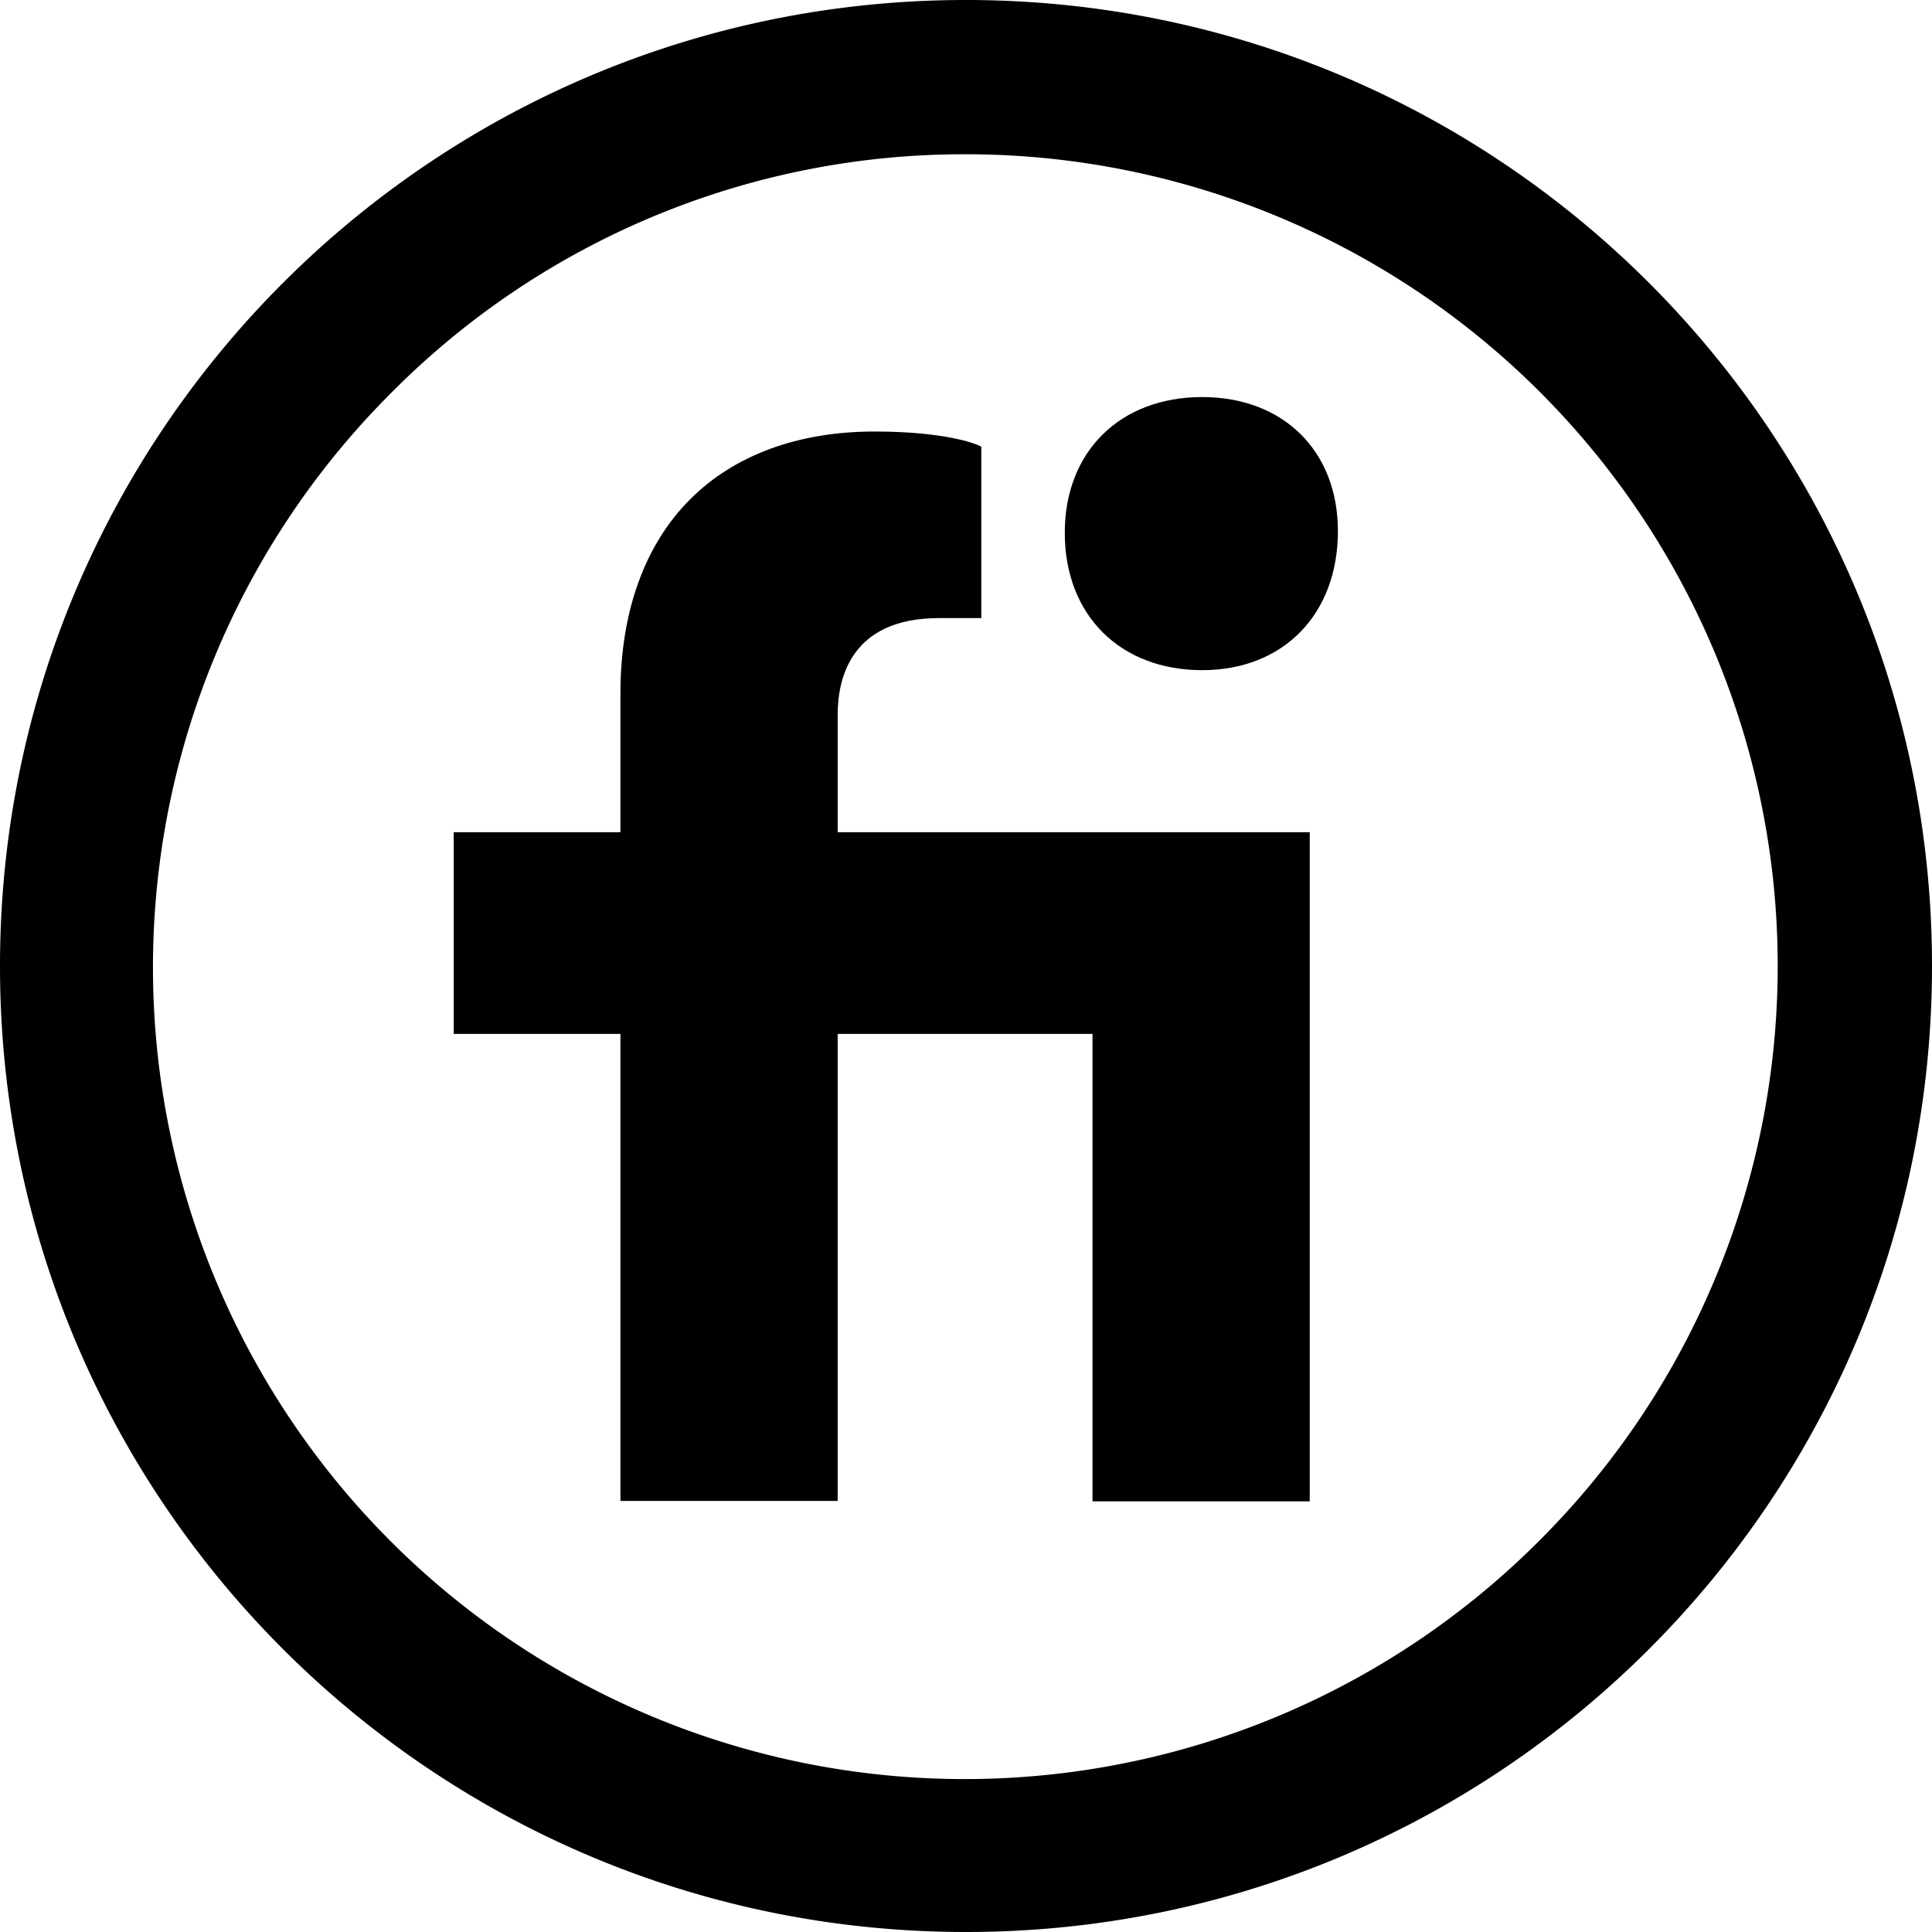 <svg id="Layer_1" data-name="Layer 1" xmlns="http://www.w3.org/2000/svg" viewBox="0 0 488.42 488.42"><path d="M244.21,39A205.22,205.22,0,0,1,389.32,389.32,205.21,205.21,0,1,1,99.11,99.11,203.85,203.85,0,0,1,244.21,39m0-39C109.34,0,0,109.34,0,244.21S109.34,488.42,244.21,488.42,488.42,379.09,488.42,244.21,379.09,0,244.21,0Z"/><path d="M211.77,180.67c0-9.12,3.32-24.41,25.58-24.41h10.73V112.91l-.88-.4c-.31-.14-7.83-3.42-26.1-3.42-19.3,0-35.44,5.93-46.65,17.16-11.51,11.53-17.6,28.47-17.6,49v35.13H114.7v51h42.15V379.44h54.92V261.37h64.42V379.55h54.92V210.38H211.77Z"/><path d="M303.92,169.42c20.52,0,34.31-14.12,34.31-35.15,0-20.27-13.79-33.89-34.31-33.89-20.78,0-34.74,13.79-34.74,34.31C269.18,155.47,283.14,169.42,303.92,169.42Z"/></svg>